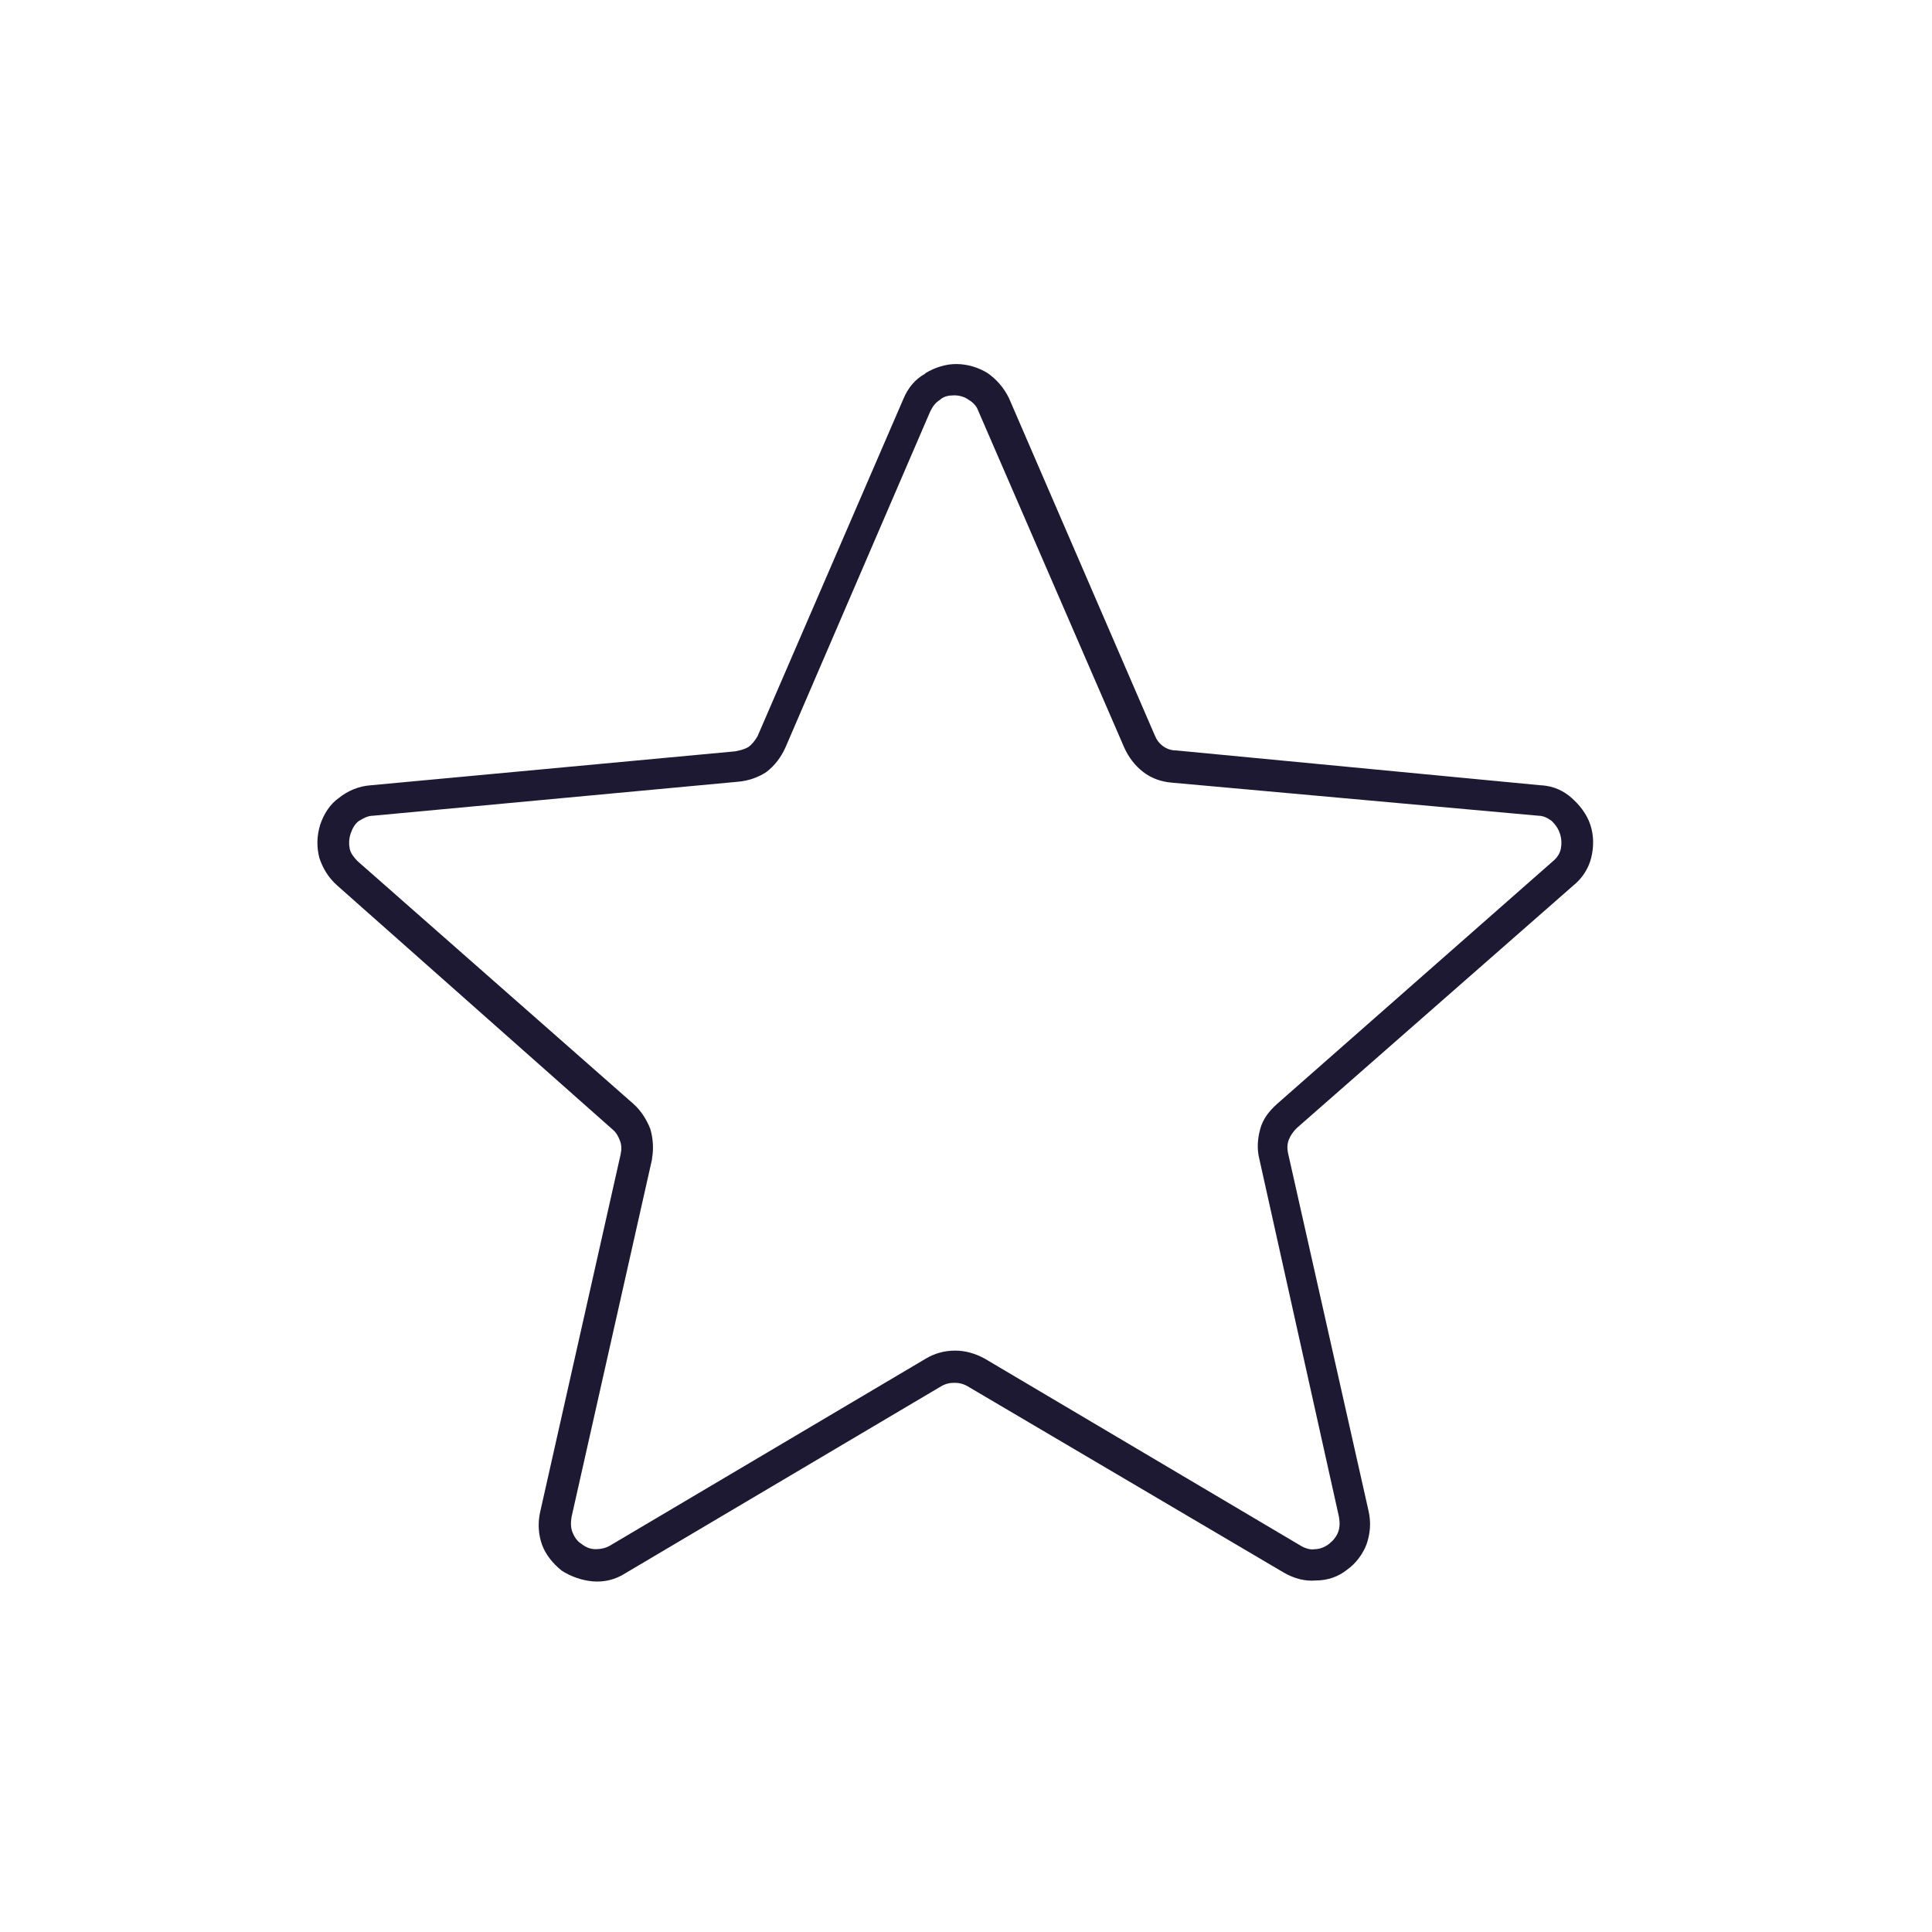 <?xml version="1.0" encoding="utf-8"?>
<!-- Generator: Adobe Illustrator 23.0.4, SVG Export Plug-In . SVG Version: 6.00 Build 0)  -->
<svg version="1.1" id="Layer_1" xmlns="http://www.w3.org/2000/svg" xmlns:xlink="http://www.w3.org/1999/xlink" x="0px" y="0px"
	 viewBox="0 0 216 216" style="enable-background:new 0 0 216 216;" xml:space="preserve">
<style type="text/css">
	.st0{fill-rule:evenodd;clip-rule:evenodd;fill:#1D1933;}
</style>
<path class="st0" d="M41.4,87.8L82.2,84l0,0c0.5-0.1,1-0.2,1.5-0.5c0.4-0.3,0.7-0.7,1-1.2l16.3-37.7c0.5-1.2,1.3-2.2,2.4-2.8
	c0,0,0.1-0.1,0.1-0.1c1-0.6,2.2-1,3.4-1c1.3,0,2.5,0.4,3.5,1c1,0.7,1.8,1.6,2.4,2.8l16.3,37.7c0.2,0.5,0.5,0.9,0.9,1.2
	c0.4,0.3,0.9,0.5,1.5,0.5l40.8,3.9l0.1,0c1.3,0.1,2.4,0.6,3.3,1.4c0.9,0.8,1.7,1.8,2.1,3h0c0.4,1.2,0.4,2.5,0.1,3.7
	c-0.3,1.2-1,2.3-2,3.1L145,126.1c-0.4,0.4-0.7,0.8-0.9,1.3c-0.2,0.5-0.2,1-0.1,1.5l9,40c0.3,1.3,0.2,2.5-0.2,3.7
	c-0.4,1.1-1.2,2.2-2.2,2.9c-1,0.8-2.2,1.2-3.5,1.2c-1.2,0.1-2.4-0.2-3.6-0.9L108.2,155c-0.5-0.3-1-0.4-1.5-0.4v0
	c-0.5,0-1,0.1-1.5,0.4l-35.3,20.9c-1.1,0.7-2.3,1-3.6,0.9c-1.2-0.1-2.4-0.5-3.5-1.2c-1-0.8-1.8-1.8-2.2-2.9
	c-0.4-1.1-0.5-2.4-0.2-3.7l9-40l0,0c0.1-0.5,0.1-1-0.1-1.5c-0.2-0.5-0.4-0.9-0.9-1.3L37.7,99c-1-0.9-1.6-1.9-2-3.1
	c-0.3-1.2-0.3-2.4,0.1-3.7c0.4-1.2,1.1-2.3,2.1-3C38.9,88.4,40.1,87.9,41.4,87.8L41.4,87.8z M82.5,87.4l-40.8,3.8
	c-0.6,0-1.1,0.3-1.6,0.6c-0.4,0.3-0.7,0.8-0.9,1.4c-0.2,0.6-0.2,1.2-0.1,1.7c0.1,0.5,0.5,1,0.9,1.4l30.8,27.1
	c0.9,0.8,1.5,1.8,1.9,2.8c0.3,1,0.4,2.2,0.2,3.3l0,0.1l-9,40c-0.1,0.6-0.1,1.2,0.1,1.7c0.2,0.5,0.5,1,1,1.3c0.5,0.4,1,0.6,1.6,0.6
	c0.5,0,1.1-0.1,1.6-0.4l35.3-20.9c1-0.6,2.1-0.9,3.3-0.9v0c1.1,0,2.2,0.3,3.3,0.9l35.3,20.9c0.5,0.3,1.1,0.5,1.6,0.4
	c0.5,0,1.1-0.2,1.6-0.6c0.5-0.4,0.8-0.8,1-1.3c0.2-0.5,0.2-1.1,0.1-1.7l-8.9-40c-0.3-1.2-0.2-2.3,0.1-3.4c0.3-1.1,1-2,1.9-2.8
	l30.8-27.1c0.5-0.4,0.8-0.9,0.9-1.4c0.1-0.5,0.1-1.1-0.1-1.7l0,0v0c-0.2-0.6-0.5-1-0.9-1.4c-0.4-0.3-0.9-0.6-1.5-0.6l0,0L131,87.5
	c-1.2-0.1-2.3-0.5-3.2-1.2c-0.9-0.7-1.6-1.6-2.1-2.7L109.4,46c-0.2-0.6-0.6-1-1.1-1.3c-0.4-0.3-1-0.5-1.6-0.5
	c-0.6,0-1.1,0.1-1.5,0.4l-0.1,0.1c-0.5,0.3-0.8,0.7-1.1,1.3L87.8,83.6c-0.5,1.1-1.2,2-2.1,2.7C84.8,86.9,83.7,87.3,82.5,87.4
	L82.5,87.4L82.5,87.4z"/>
</svg>
